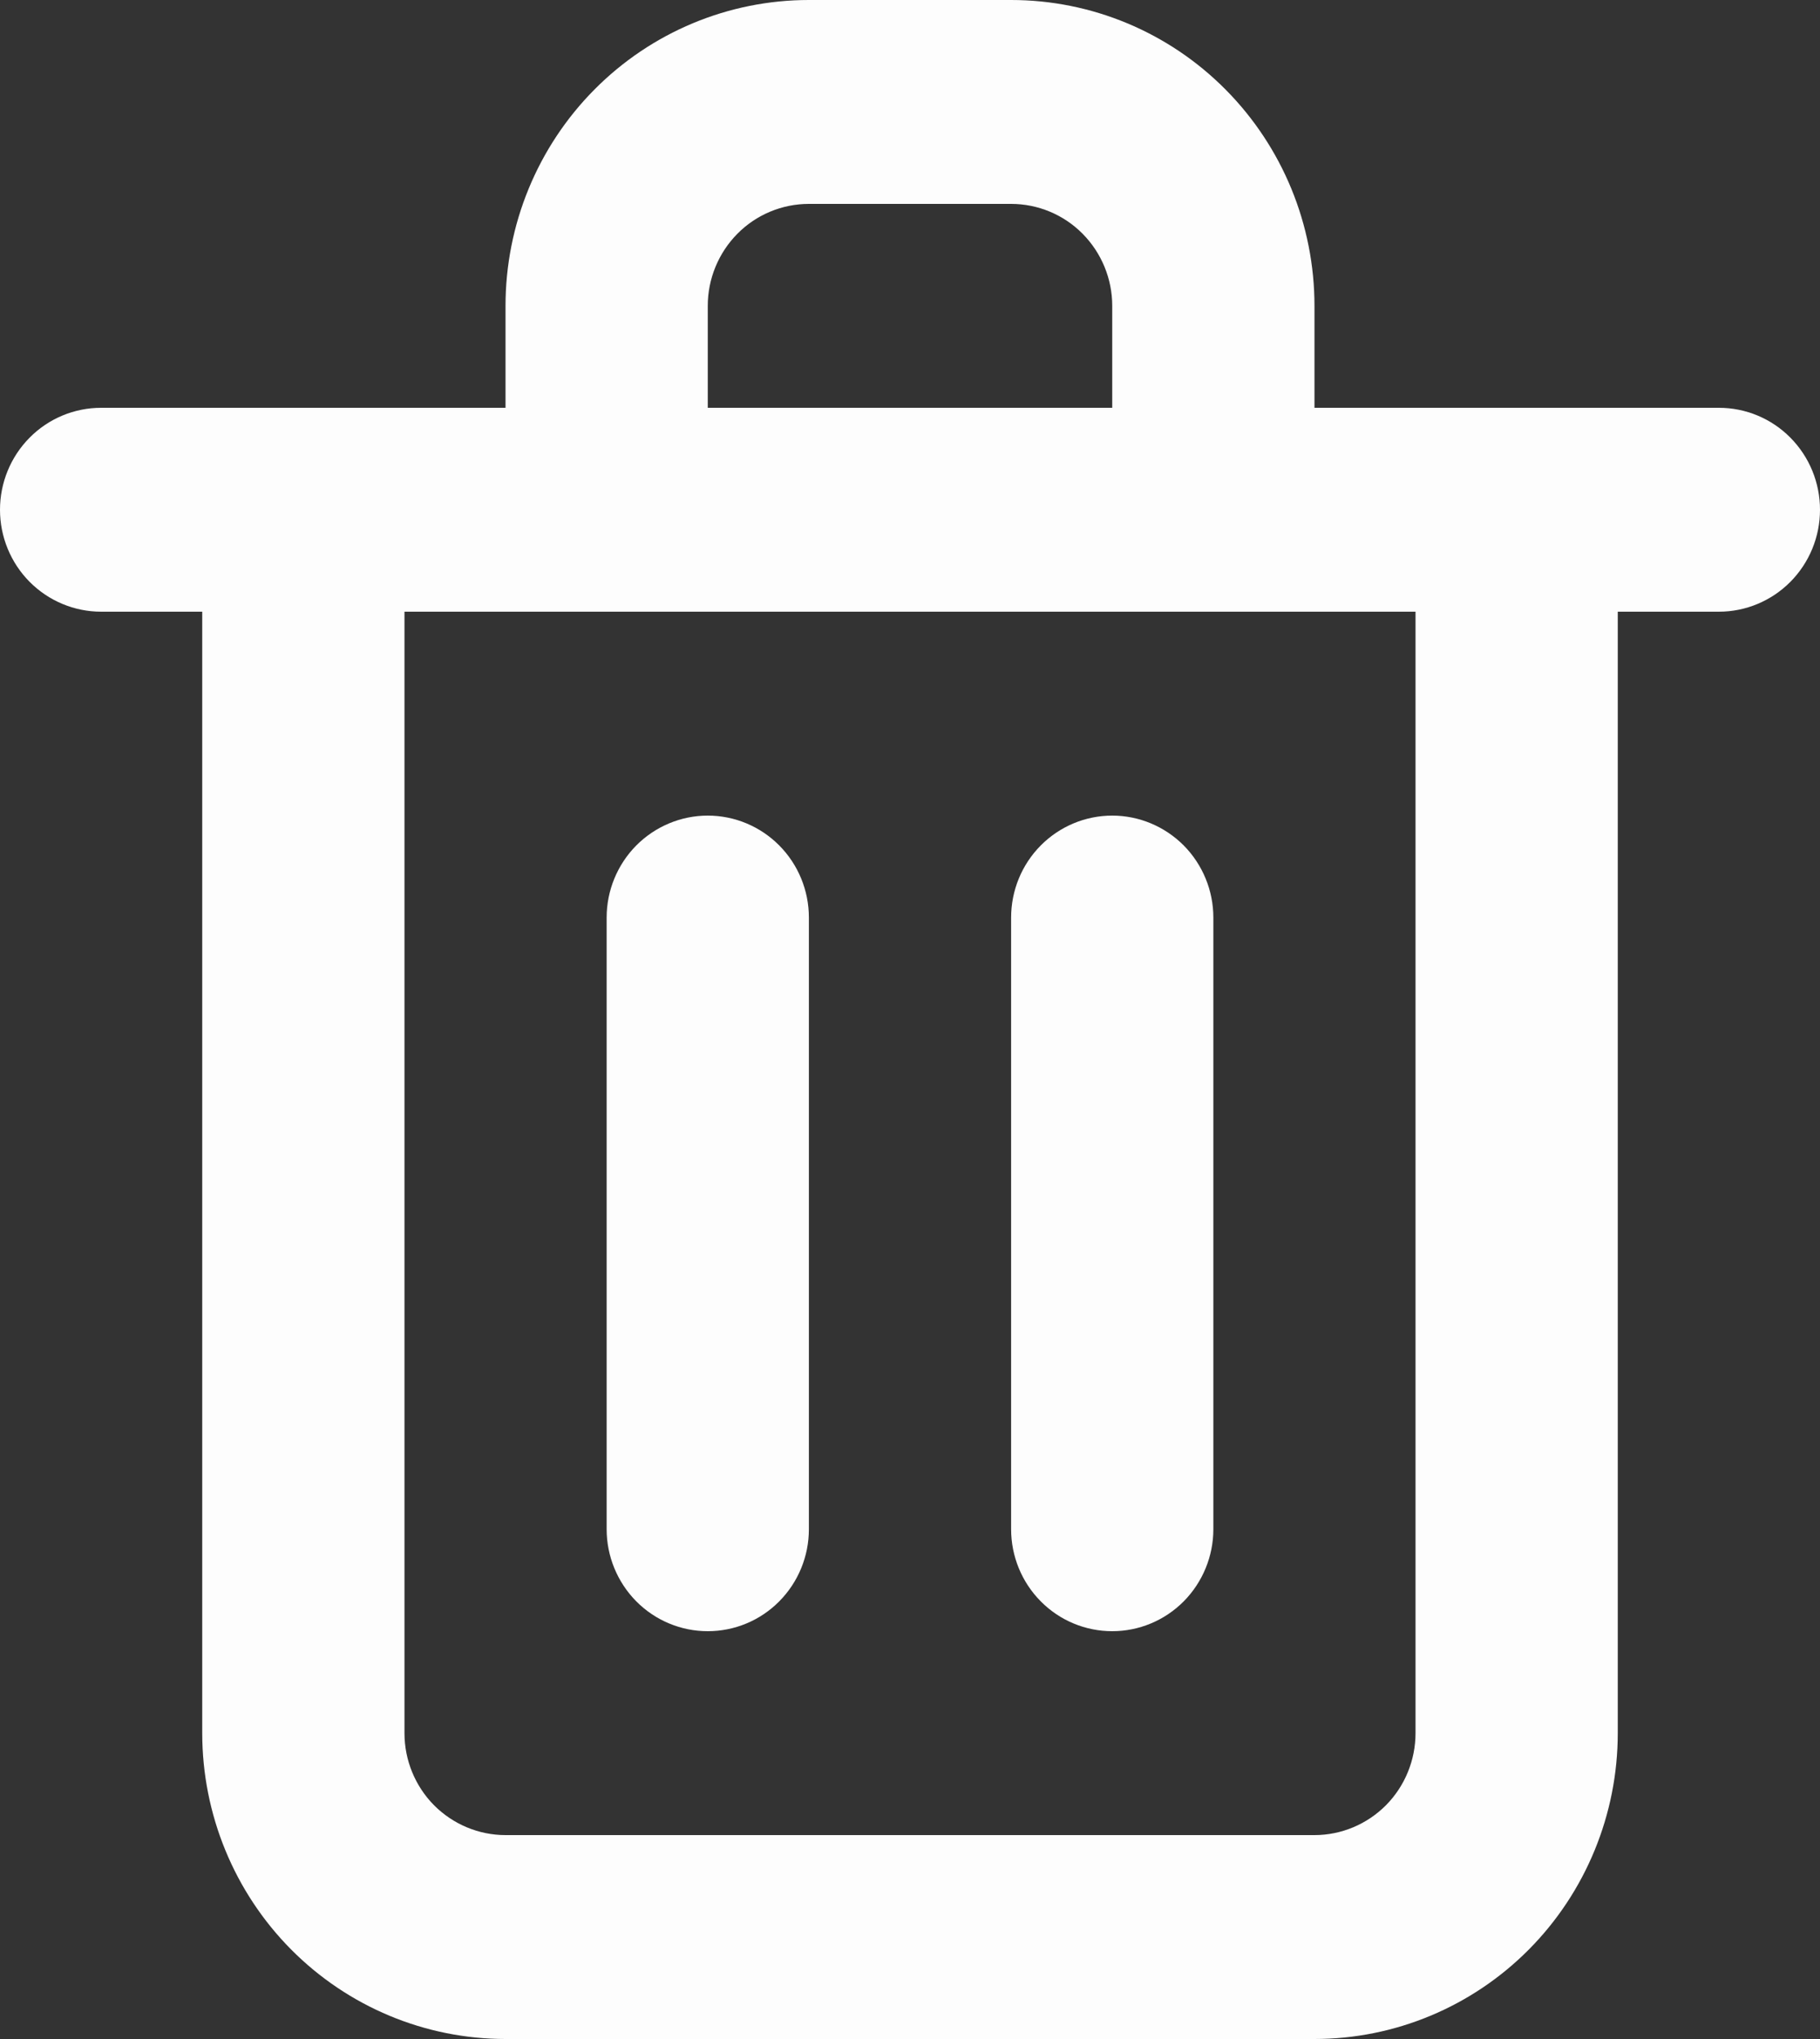 <svg width="25" height="28" viewBox="0 0 25 28" fill="none" xmlns="http://www.w3.org/2000/svg">
<rect x="0" y="0" width="25" height="28" fill="#333333" stroke="none"/>
<path d="M9.722 22.4C10.091 22.4 10.444 22.253 10.704 21.99C10.965 21.727 11.111 21.371 11.111 21V12.6C11.111 12.229 10.965 11.873 10.704 11.61C10.444 11.348 10.091 11.2 9.722 11.2C9.354 11.2 9.001 11.348 8.74 11.61C8.48 11.873 8.333 12.229 8.333 12.6V21C8.333 21.371 8.48 21.727 8.74 21.99C9.001 22.253 9.354 22.4 9.722 22.4ZM23.611 5.6H18.056V4.2C18.056 3.086 17.617 2.018 16.835 1.23C16.054 0.442 14.994 0 13.889 0H11.111C10.006 0 8.946 0.442 8.165 1.23C7.383 2.018 6.944 3.086 6.944 4.2V5.6H1.389C1.021 5.6 0.667 5.747 0.407 6.01C0.146 6.273 0 6.629 0 7C0 7.371 0.146 7.727 0.407 7.99C0.667 8.252 1.021 8.4 1.389 8.4H2.778V23.8C2.778 24.914 3.217 25.982 3.998 26.77C4.78 27.558 5.839 28 6.944 28H18.056C19.161 28 20.22 27.558 21.002 26.77C21.783 25.982 22.222 24.914 22.222 23.8V8.4H23.611C23.98 8.4 24.333 8.252 24.593 7.99C24.854 7.727 25 7.371 25 7C25 6.629 24.854 6.273 24.593 6.01C24.333 5.747 23.98 5.6 23.611 5.6ZM9.722 4.2C9.722 3.829 9.869 3.473 10.129 3.21C10.389 2.947 10.743 2.8 11.111 2.8H13.889C14.257 2.8 14.611 2.947 14.871 3.21C15.131 3.473 15.278 3.829 15.278 4.2V5.6H9.722V4.2ZM19.444 23.8C19.444 24.171 19.298 24.527 19.038 24.79C18.777 25.052 18.424 25.2 18.056 25.2H6.944C6.576 25.2 6.223 25.052 5.962 24.79C5.702 24.527 5.556 24.171 5.556 23.8V8.4H19.444V23.8ZM15.278 22.4C15.646 22.4 15.999 22.253 16.26 21.99C16.52 21.727 16.667 21.371 16.667 21V12.6C16.667 12.229 16.52 11.873 16.26 11.61C15.999 11.348 15.646 11.2 15.278 11.2C14.909 11.2 14.556 11.348 14.296 11.61C14.035 11.873 13.889 12.229 13.889 12.6V21C13.889 21.371 14.035 21.727 14.296 21.99C14.556 22.253 14.909 22.4 15.278 22.4Z" fill="#FDFDFD"/>
</svg>
